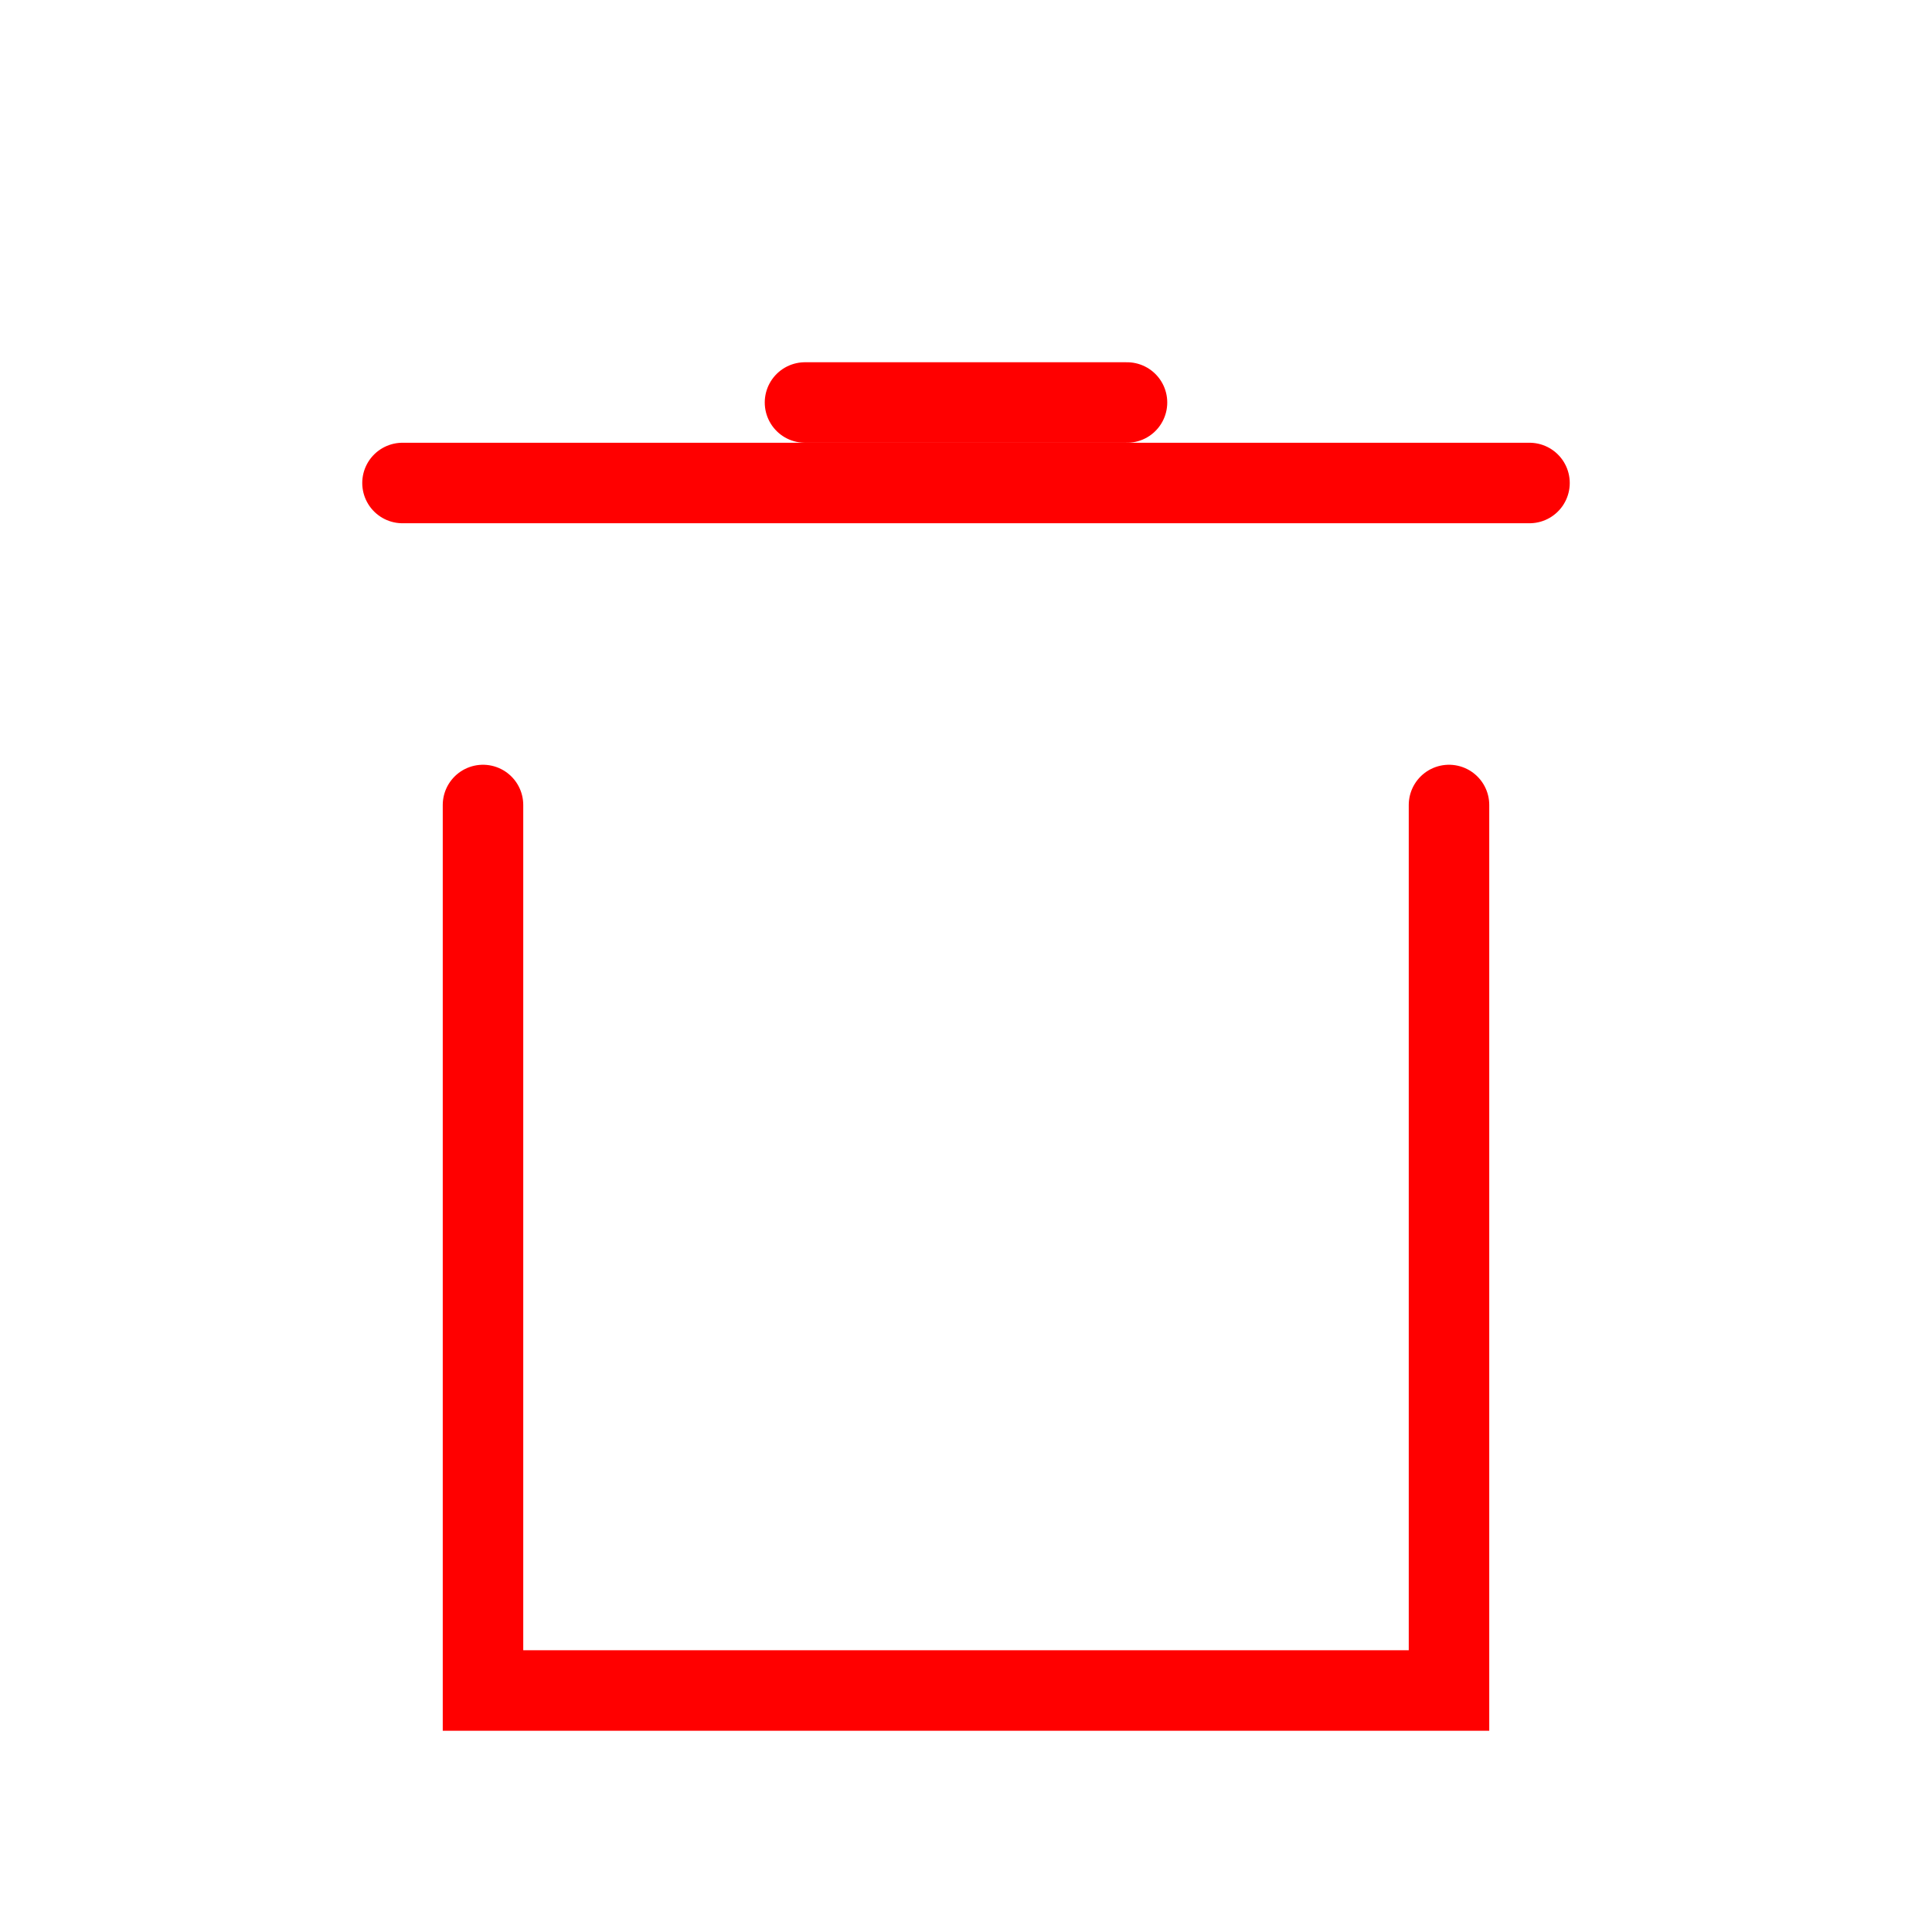 <svg width="24" height="24" viewBox="0 0 24 24" fill="none" xmlns="http://www.w3.org/2000/svg">
<path d="M19 6H5" stroke="#FF0000" stroke-linecap="round"/>
<path d="M14 5H10" stroke="#FF0000" stroke-linecap="round"/>
<path d="M6 10V21H18C18 20 18 10 18 10" stroke="#FF0000" stroke-linecap="round"/>
</svg>
